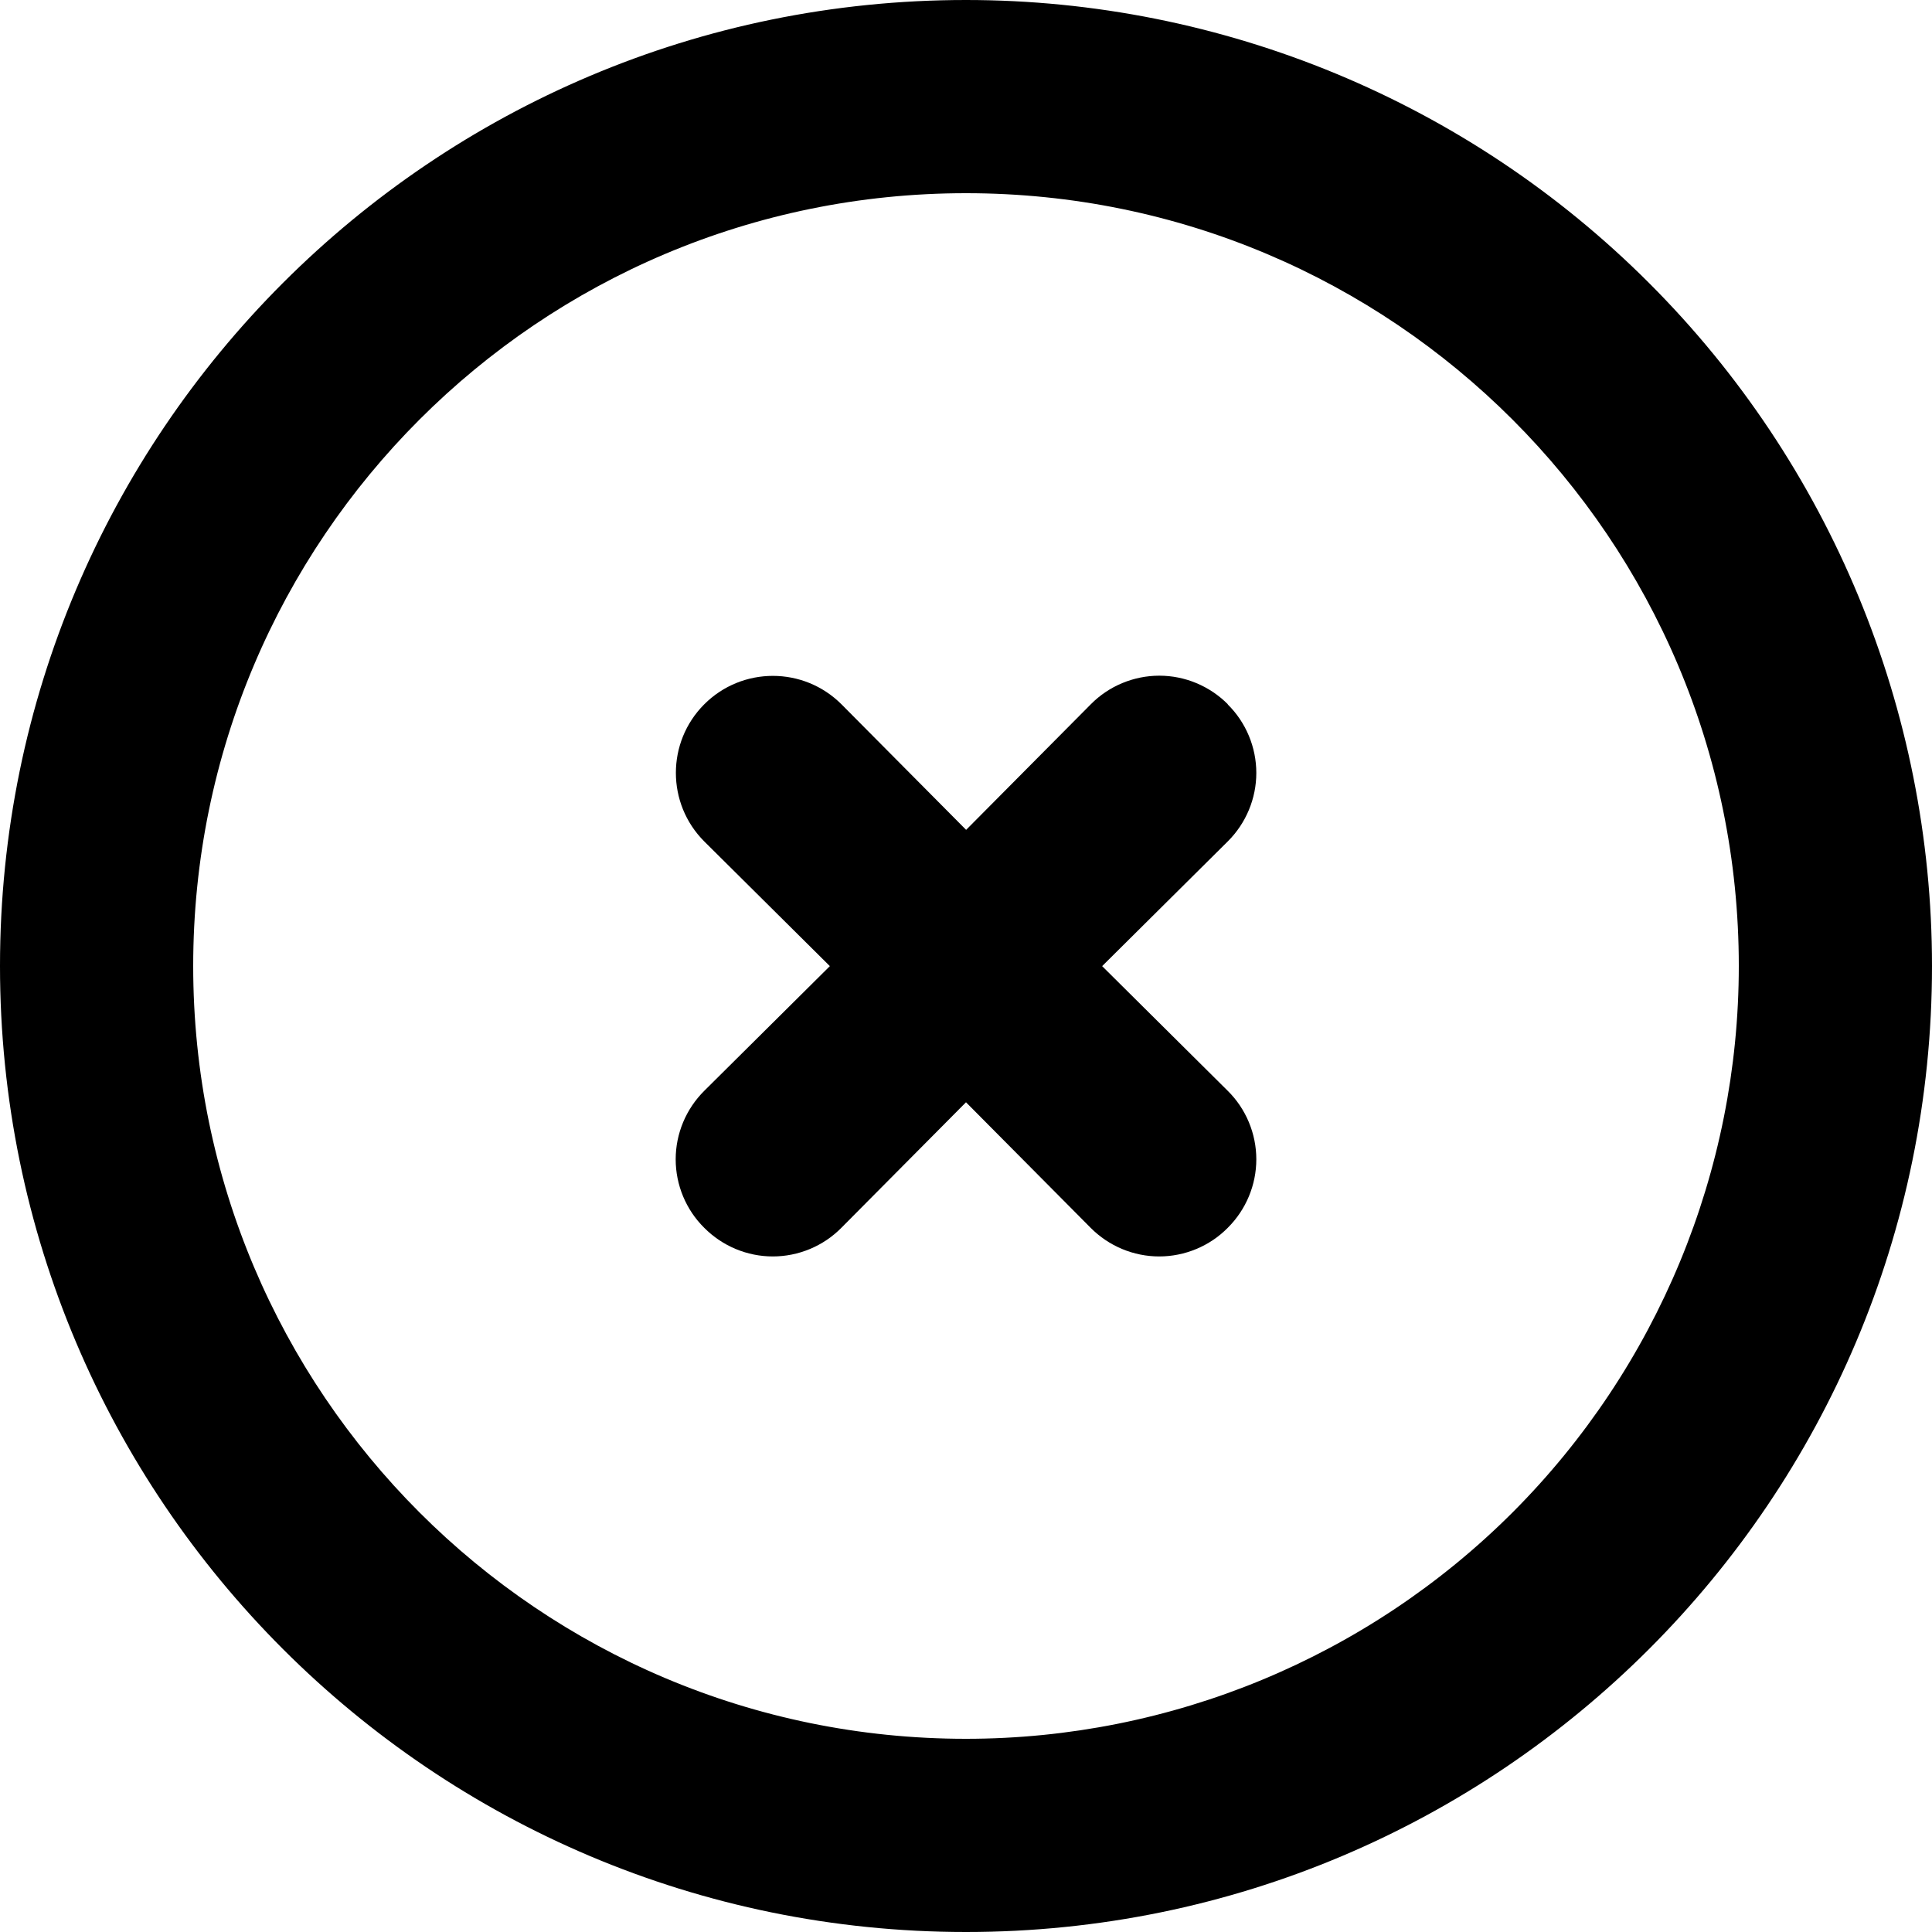 <?xml version="1.0" encoding="UTF-8" standalone="no"?>
<svg xmlns="http://www.w3.org/2000/svg" version="1.1" viewBox="0 0 15 15">
 <title>denied</title>
 <desc>Created with Sketch.</desc>
 <g fill-rule="evenodd">
  <g id="3.-Главная.-Short-menu" transform="translate(-1247 -598)">
   <g transform="translate(730 146)">
    <g transform="translate(21 346)">
     <g transform="translate(0 100)">
      <g transform="translate(496 5)">
       <g id="denied" transform="translate(0 1)">
        <g id="close-circle-outline">
         <path id="Shape" fill-rule="nonzero" d="m7.5 0c-4.142 0-7.5 3.358-7.5 7.5 0 4.142 3.358 7.5 7.5 7.5 4.142 0 7.5-3.358 7.5-7.5 0-1.989-0.79-3.897-2.197-5.303-1.406-1.407-3.314-2.197-5.303-2.197zm0 13.5c-3.314 0-6-2.686-6-6 0-3.314 2.686-6 6-6 3.314 0 6 2.686 6 6 0 1.591-0.632 3.117-1.757 4.243-1.126 1.125-2.652 1.757-4.243 1.757z"/>
         <path id="Path" d="m9.533 5.468c-0.141-0.142-0.333-0.222-0.532-0.222s-0.392 0.08-0.532 0.222l-0.968 0.975-0.968-0.975c-0.294-0.294-0.771-0.294-1.065 0s-0.294 0.771 0 1.065l0.975 0.968-0.975 0.968c-0.142 0.141-0.222 0.333-0.222 0.532s0.08 0.392 0.222 0.532c0.141 0.142 0.333 0.222 0.532 0.222s0.392-0.08 0.532-0.222l0.968-0.975 0.968 0.975c0.141 0.142 0.333 0.222 0.532 0.222s0.392-0.08 0.532-0.222c0.142-0.141 0.222-0.333 0.222-0.532s-0.08-0.392-0.222-0.532l-0.975-0.968 0.975-0.968c0.142-0.141 0.222-0.333 0.222-0.532s-0.08-0.392-0.222-0.532z"/>
        </g>
       </g>
      </g>
     </g>
    </g>
   </g>
  </g>
 </g>
</svg>
